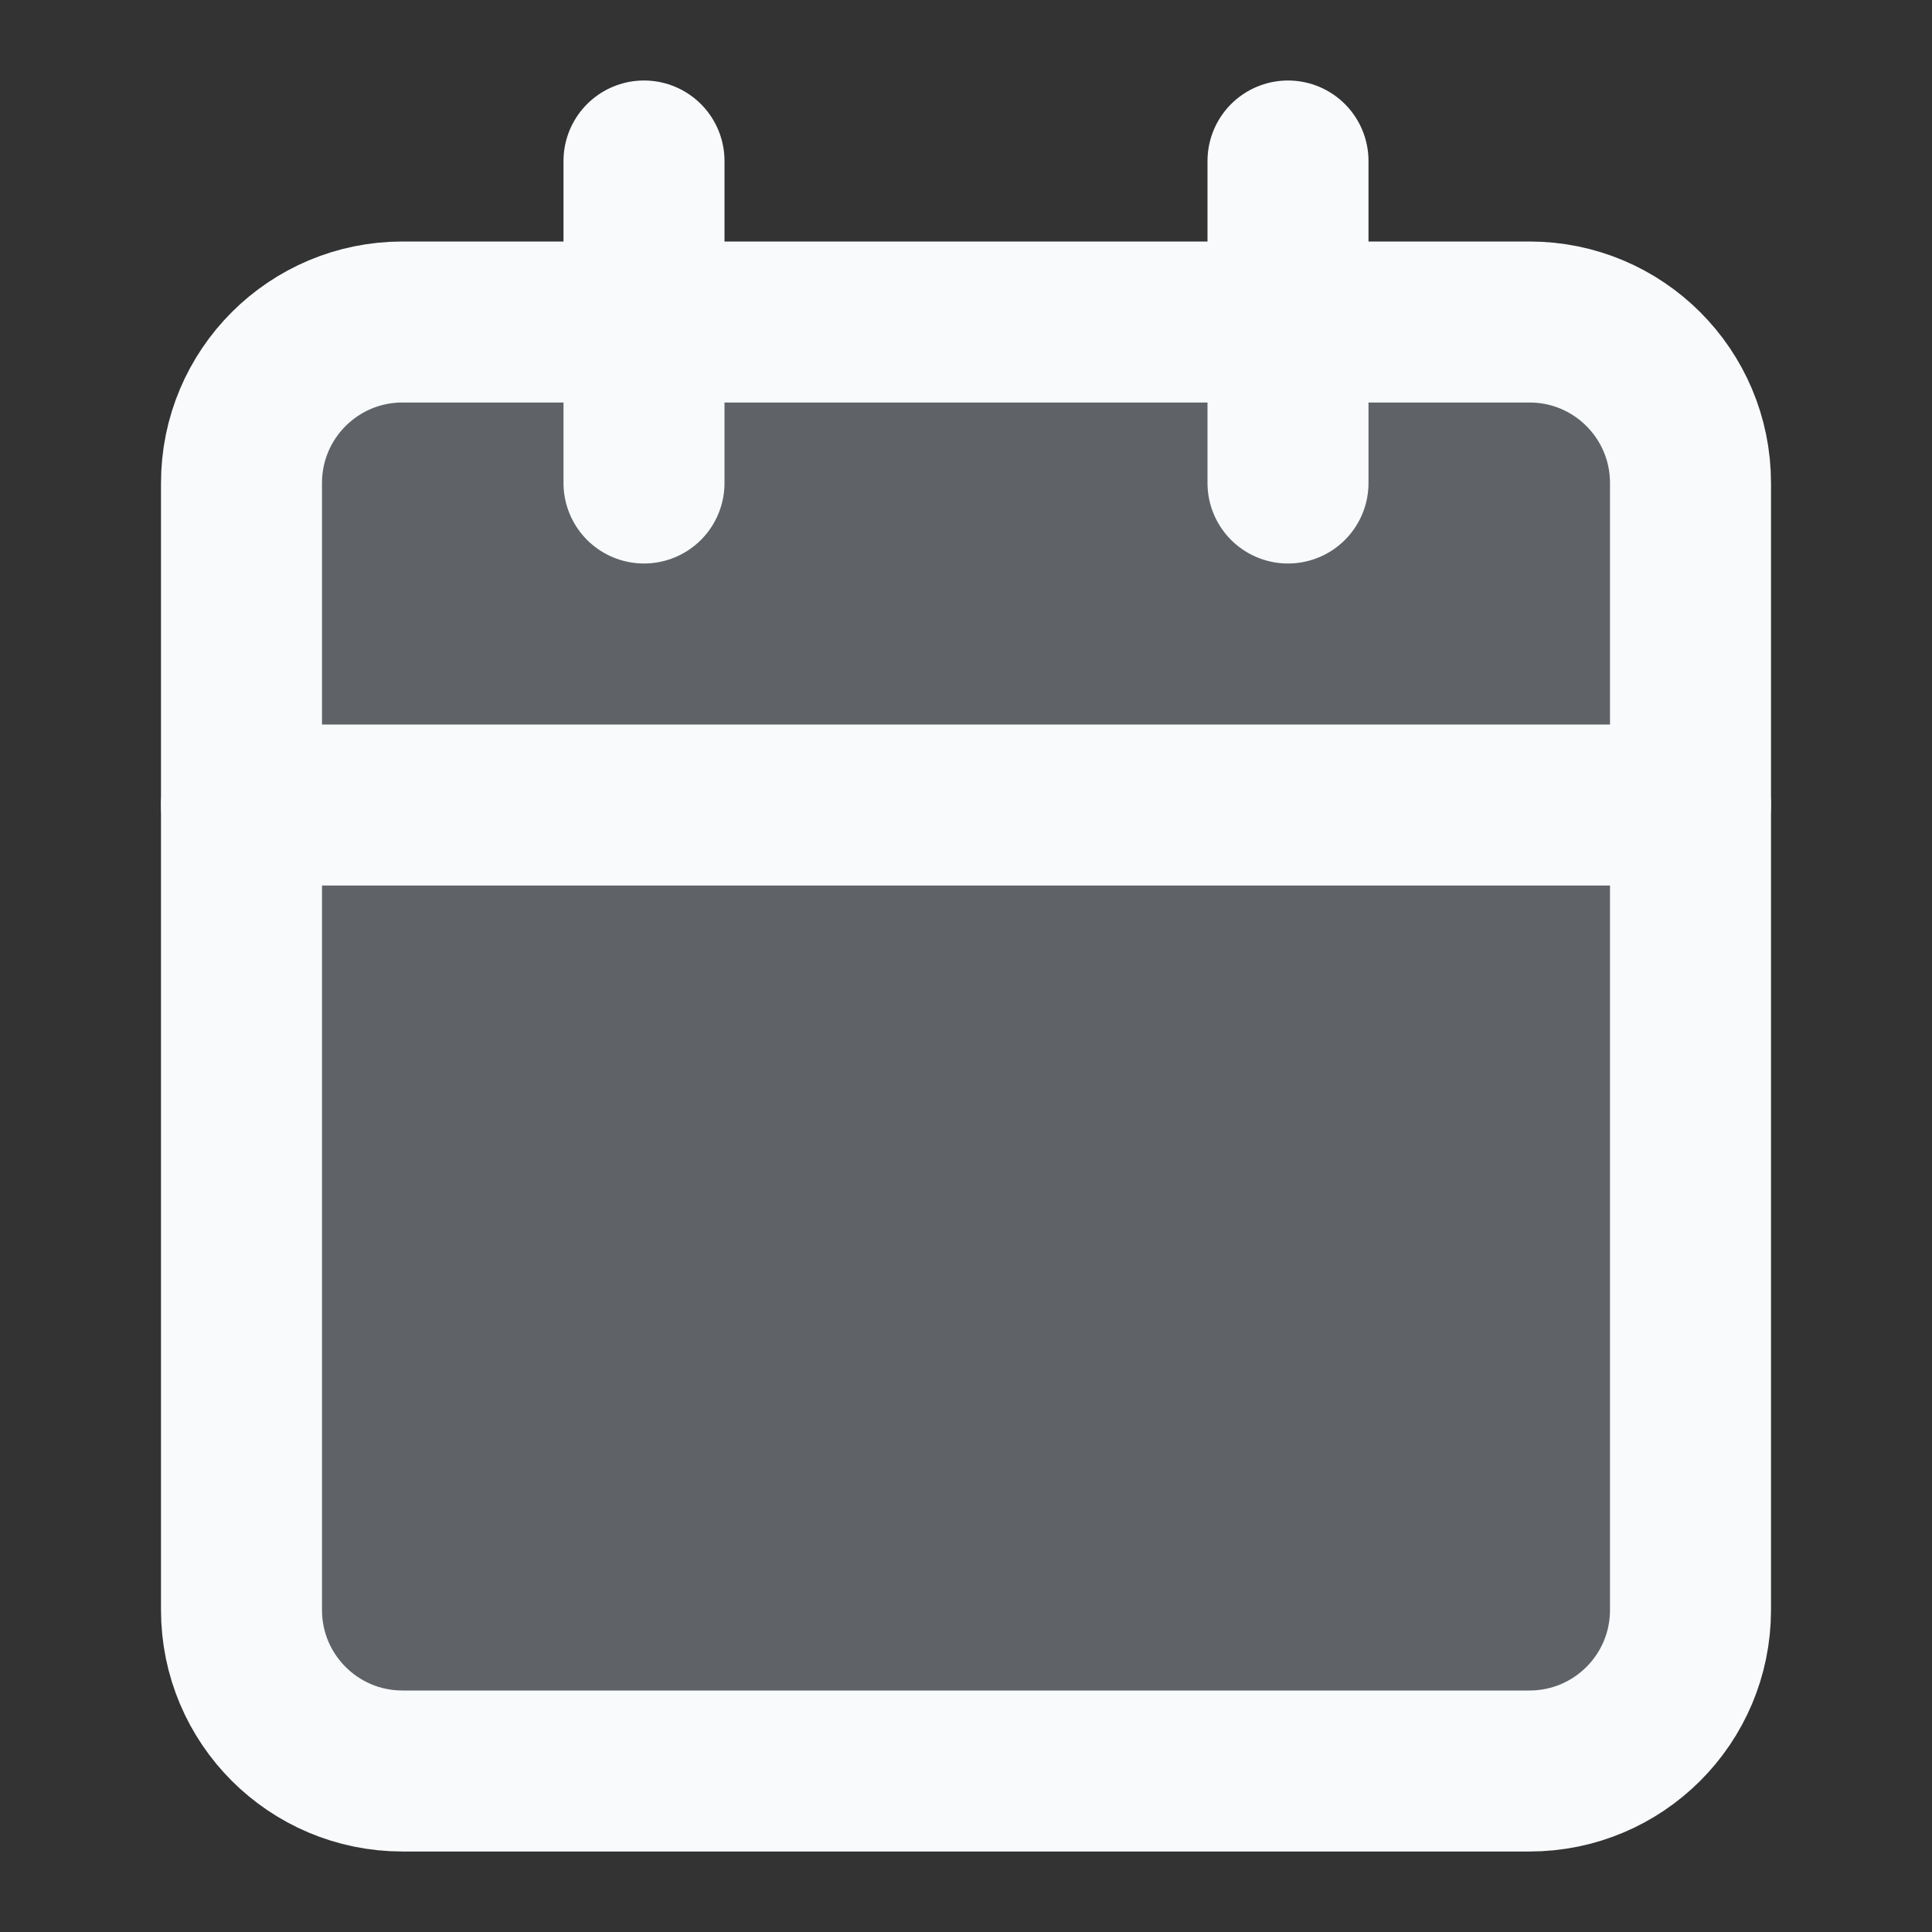 <svg width="24" height="24" viewBox="0 0 24 24" fill="none" xmlns="http://www.w3.org/2000/svg">
<rect x="0" y="0" width="24" height="24" fill="#333333" stroke="none"/>
<path d="M19 4H5C3.895 4 3 4.895 3 6V20C3 21.105 3.895 22 5 22H19C20.105 22 21 21.105 21 20V6C21 4.895 20.105 4 19 4Z" fill="#5F6368" stroke="#F8FAFC" stroke-width="2" stroke-linecap="round" stroke-linejoin="round"/>
<path d="M3 10H21" stroke="#F8FAFC" stroke-width="2" stroke-linecap="round" stroke-linejoin="round"/>
<path d="M16 2V6" stroke="#F8FAFC" stroke-width="2" stroke-linecap="round" stroke-linejoin="round"/>
<path d="M8 2V6" stroke="#F8FAFC" stroke-width="2" stroke-linecap="round" stroke-linejoin="round"/>
</svg>
